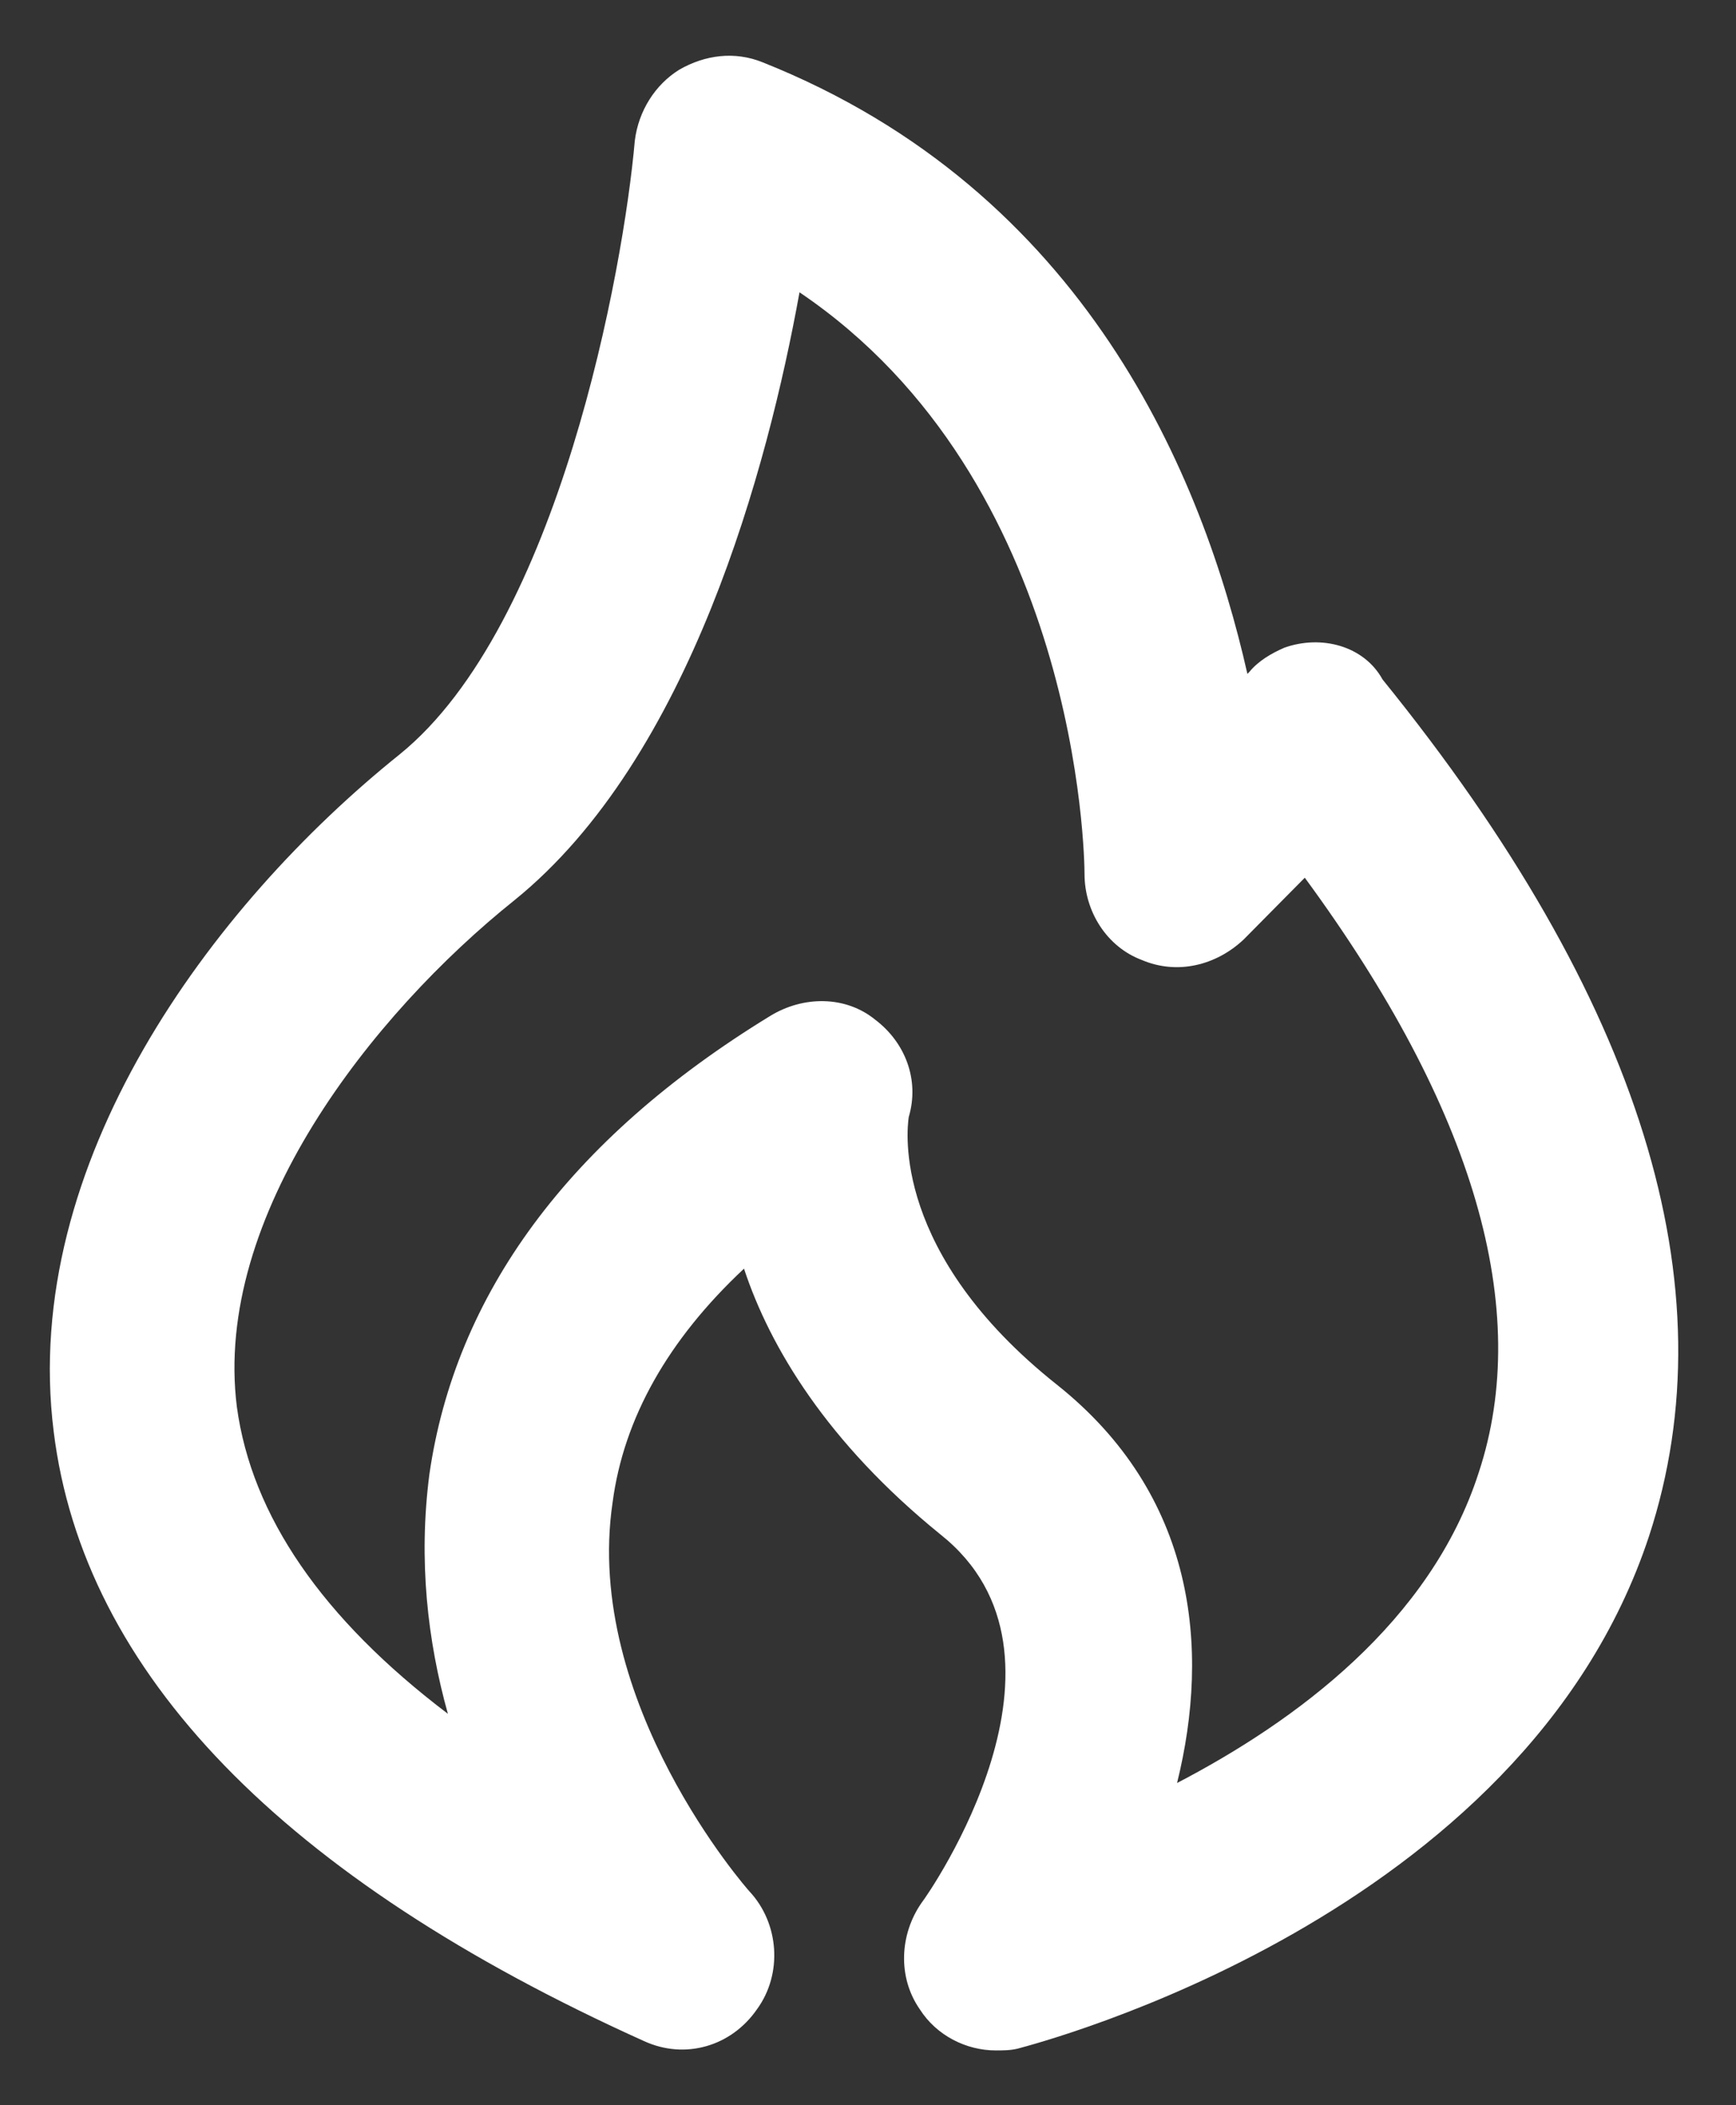 ﻿<?xml version="1.0" encoding="utf-8"?>
<svg version="1.1" xmlns:xlink="http://www.w3.org/1999/xlink" width="33px" height="40px" xmlns="http://www.w3.org/2000/svg">
  <rect width="100%" height="100%" fill="#333333" stroke="none"/>
  <g transform="matrix(1 0 0 1 -1557 -948 )">
    <path d="M 26.281 12.91  C 25.929 12.271  25.12 12.057  24.416 12.306  C 24.17 12.413  23.923 12.555  23.748 12.768  L 23.712 12.804  C 22.868 9.072  20.652 3.635  14.495 1.183  C 13.967 0.97  13.404 1.041  12.911 1.325  C 12.454 1.609  12.137 2.107  12.067 2.675  C 11.856 5.092  10.625 11.88  7.599 14.332  C 4.01 17.21  0.386 22.114  1.02 27.196  C 1.583 31.781  5.382 35.69  12.243 38.782  C 13.017 39.137  13.897 38.888  14.389 38.178  C 14.882 37.502  14.811 36.543  14.248 35.939  C 14.213 35.903  11.082 32.349  11.645 28.547  C 11.856 26.948  12.7 25.455  14.143 24.105  C 14.635 25.597  15.726 27.41  17.872 29.151  C 20.792 31.461  17.661 35.974  17.52 36.152  C 17.098 36.756  17.063 37.573  17.485 38.178  C 17.802 38.675  18.365 38.959  18.928 38.959  C 19.068 38.959  19.209 38.959  19.35 38.924  C 19.737 38.817  28.955 36.436  31.347 29.187  C 32.895 24.46  31.206 18.987  26.281 12.91  Z M 24.803 16.677  C 28.04 21.084  29.13 24.886  28.11 27.978  C 27.195 30.821  24.627 32.705  22.375 33.878  C 23.009 31.319  22.727 28.405  20.089 26.308  C 16.957 23.82  17.239 21.475  17.274 21.226  C 17.485 20.515  17.204 19.805  16.641 19.378  C 16.078 18.916  15.269 18.916  14.635 19.307  C 10.8 21.653  8.654 24.602  8.162 28.014  C 7.951 29.649  8.127 31.177  8.514 32.563  C 6.121 30.75  4.784 28.796  4.503 26.734  C 4.045 23.11  7.071 19.271  9.78 17.104  C 13.122 14.403  14.6 8.859  15.198 5.554  C 20.511 9.143  20.616 16.286  20.616 16.606  C 20.616 17.317  21.039 17.992  21.707 18.241  C 22.375 18.525  23.114 18.347  23.642 17.85  L 24.803 16.677  Z " fill-rule="nonzero" fill="#ffffff" stroke="none" transform="matrix(1 0 0 1 1557 948 )" />
  </g>
</svg>